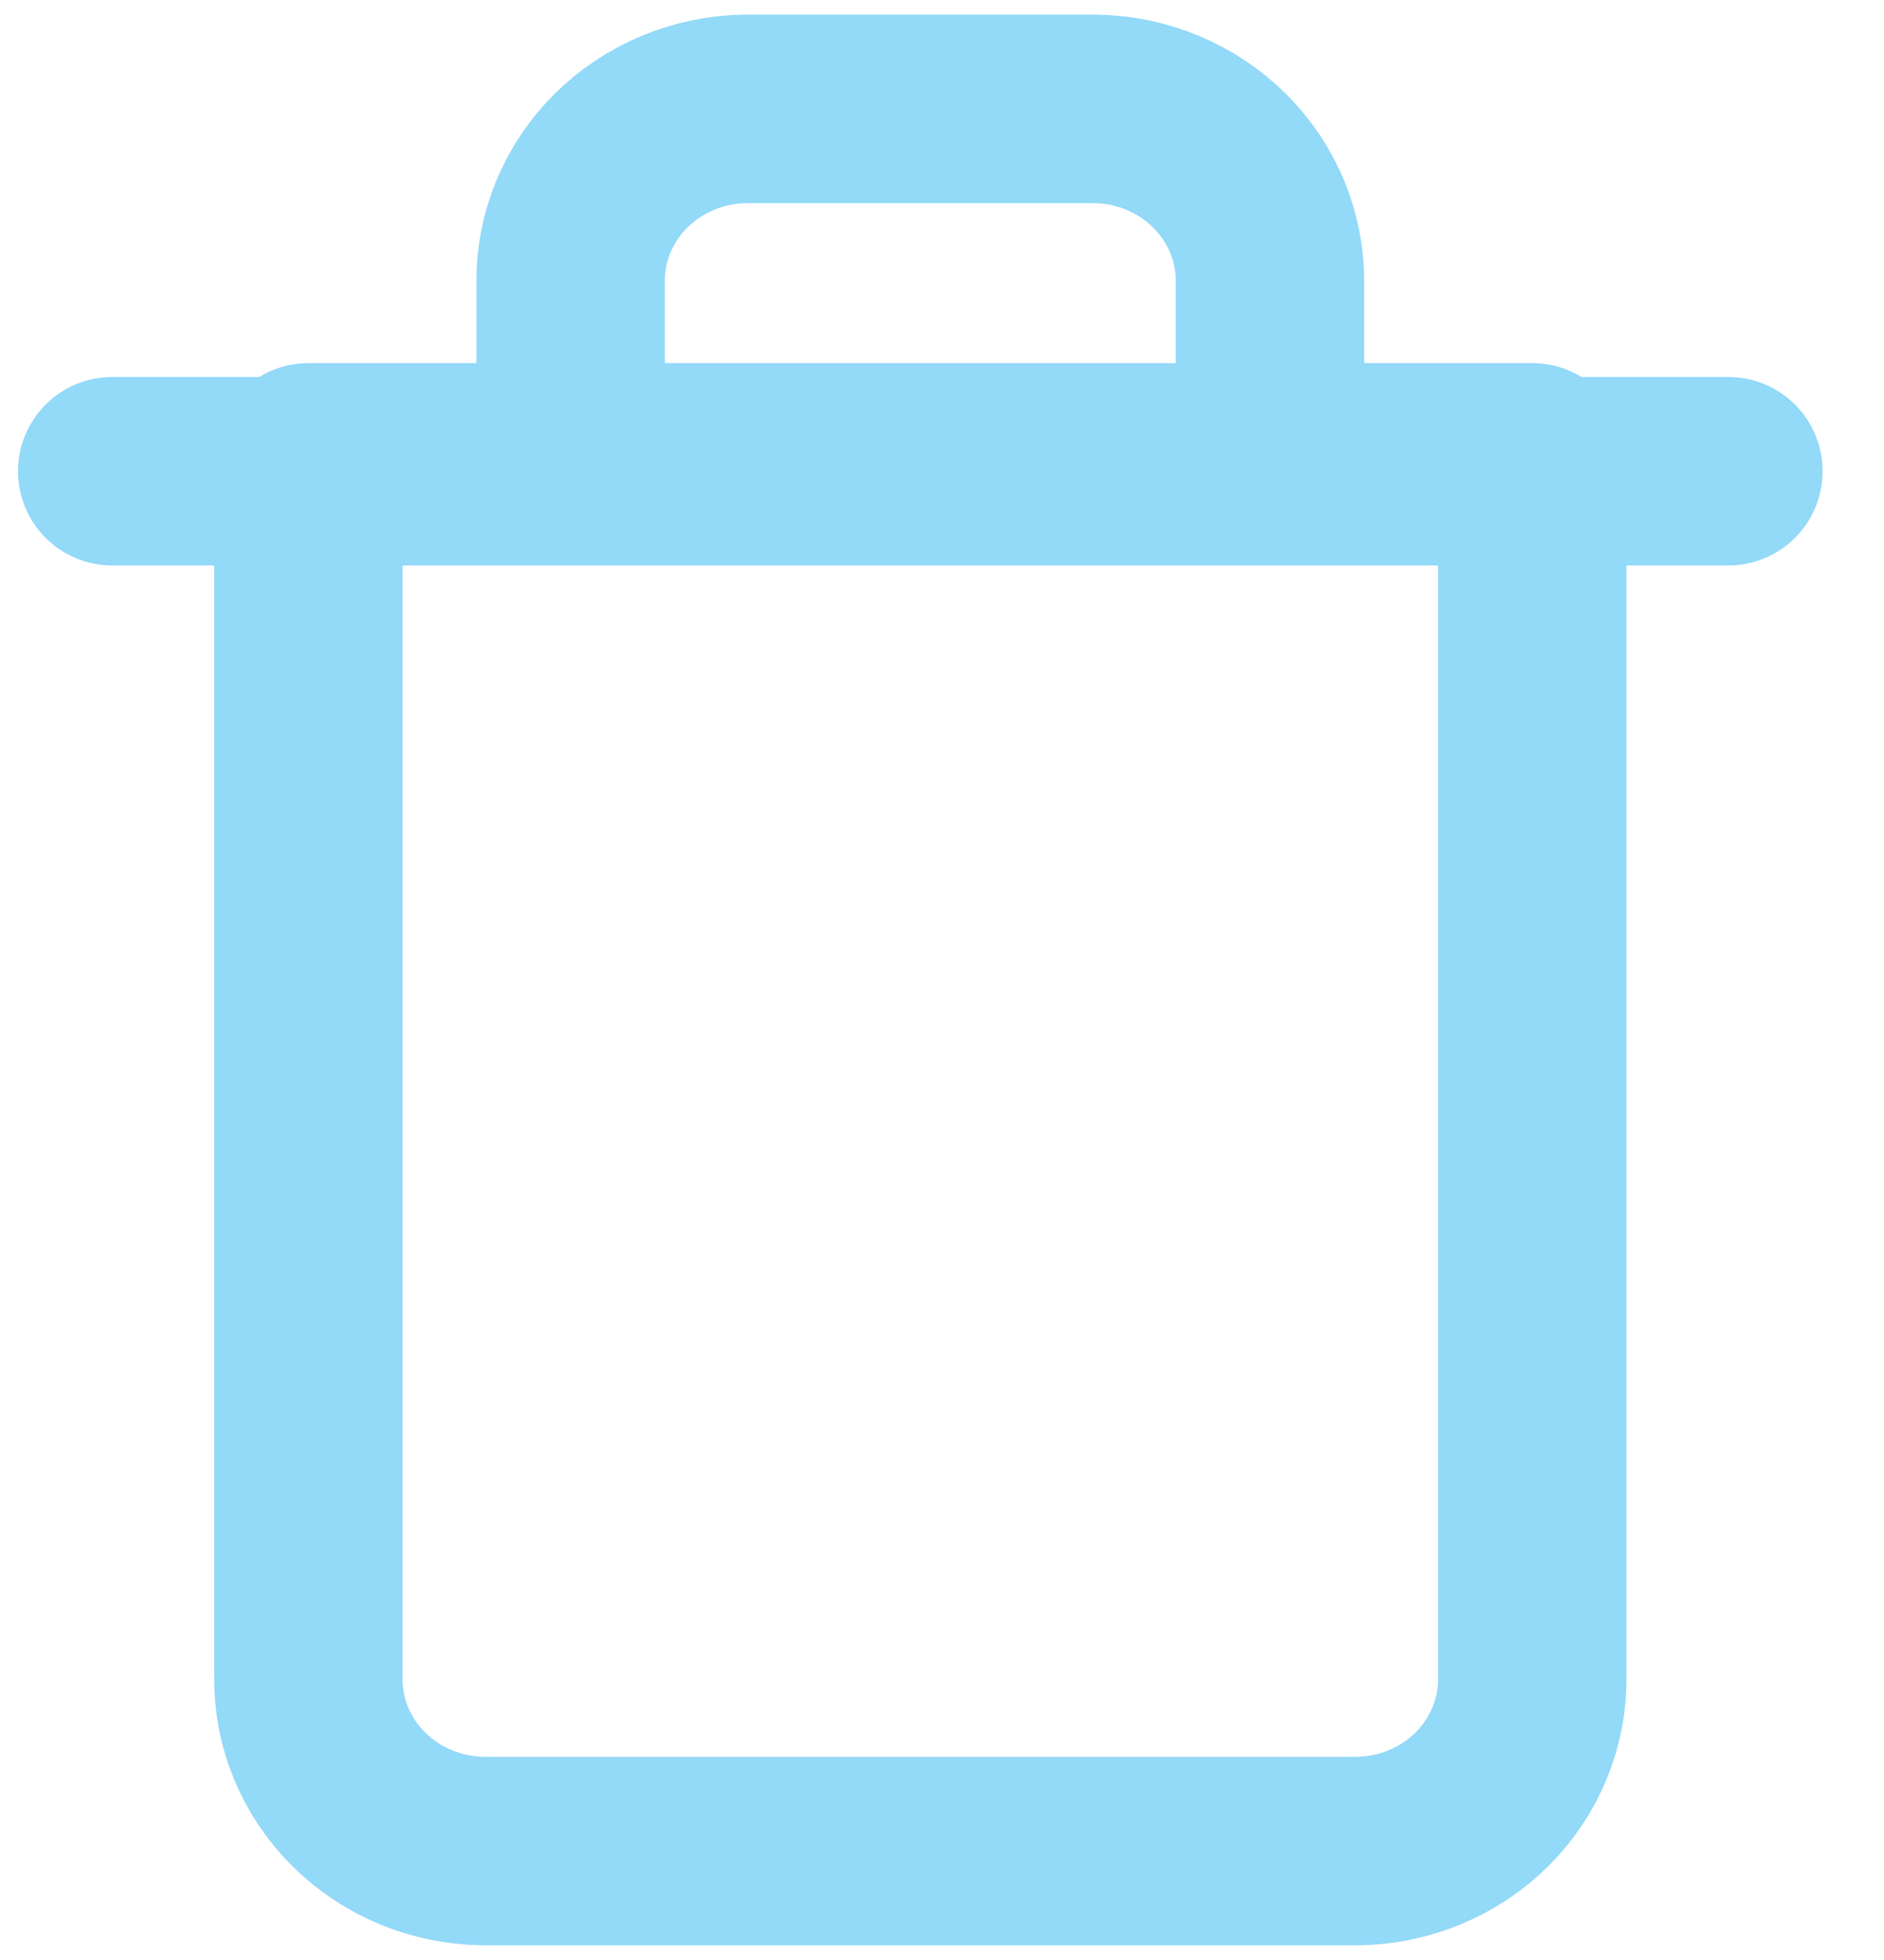 <svg width="25" height="26" viewBox="0 0 25 26" fill="none" xmlns="http://www.w3.org/2000/svg">
<path d="M1.489 6.251H22.935" stroke="#93D9F8" stroke-width="2.5" stroke-linecap="round" stroke-linejoin="round"/>
<path d="M7.572 6.067V3.755C7.563 3.151 7.803 2.567 8.238 2.134C8.673 1.701 9.268 1.453 9.891 1.444H14.532C15.156 1.453 15.75 1.701 16.185 2.134C16.62 2.567 16.86 3.151 16.852 3.755V6.067M20.333 6.067V22.244C20.341 22.849 20.102 23.432 19.667 23.866C19.232 24.299 18.637 24.547 18.013 24.555H6.411C5.788 24.547 5.193 24.299 4.758 23.866C4.323 23.432 4.083 22.849 4.092 22.244V6.067H20.333Z" stroke="#93D9F8" stroke-width="2.5" stroke-linecap="round" stroke-linejoin="round"/>
</svg>
